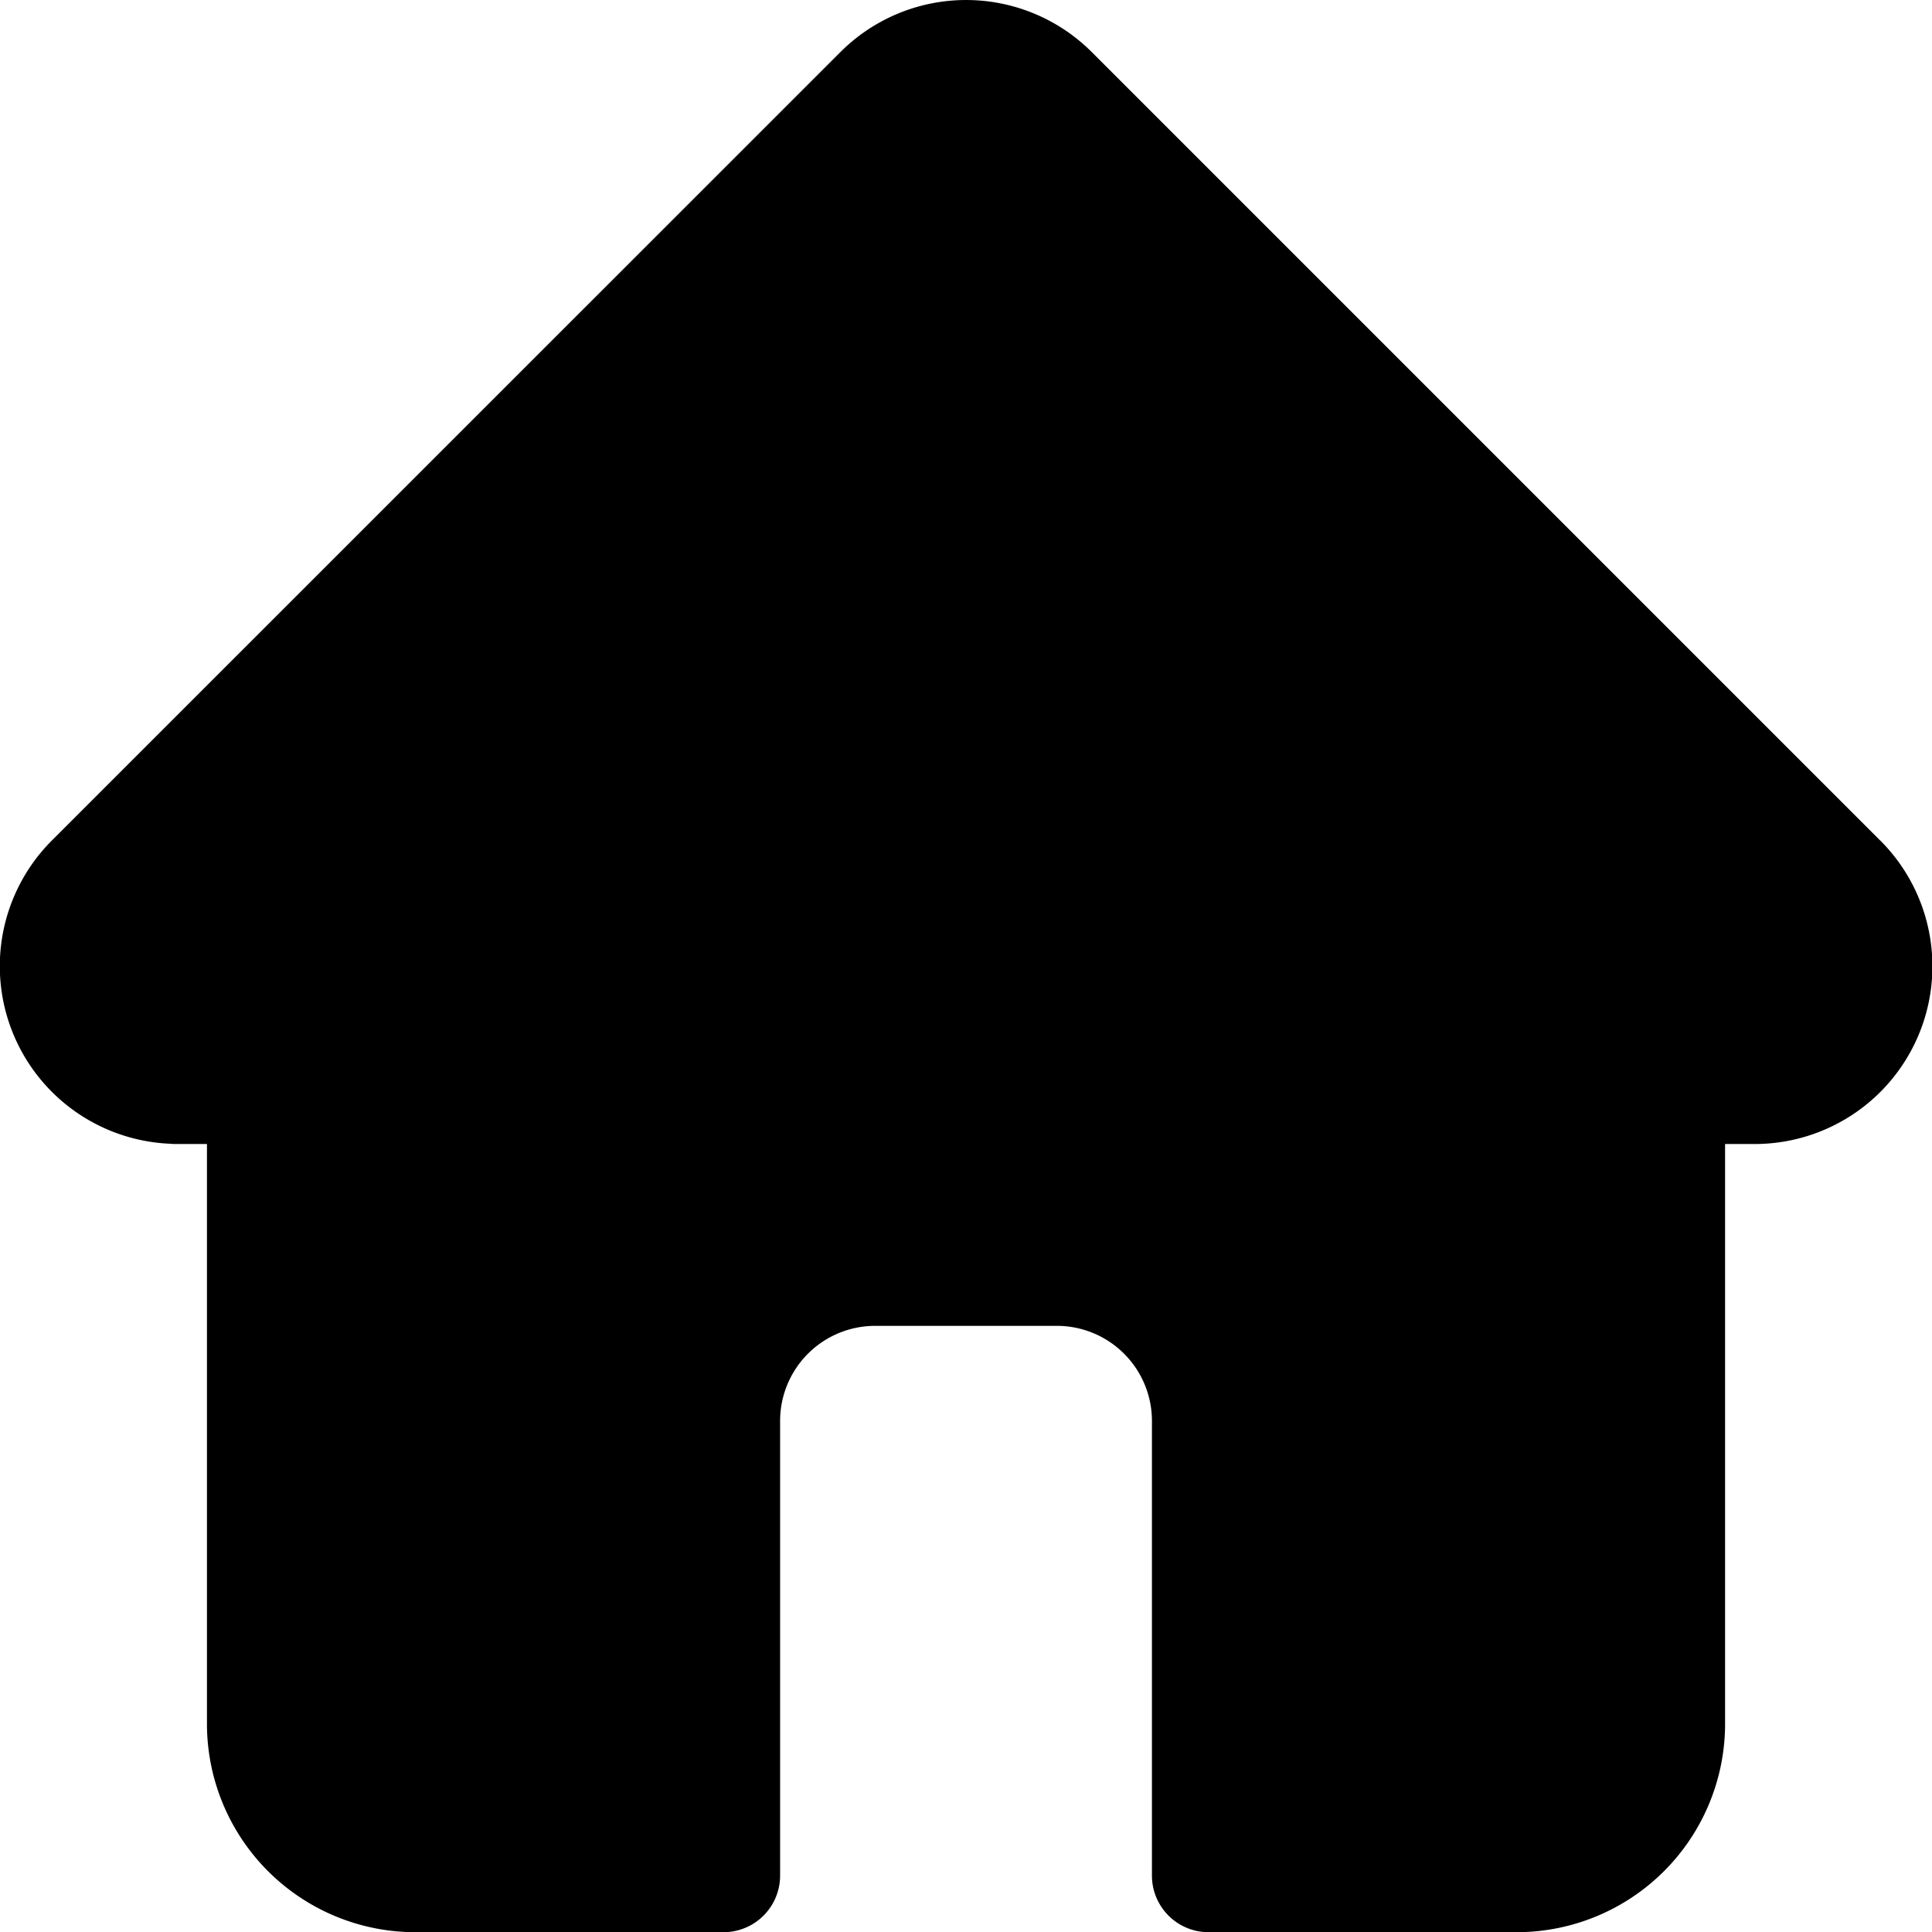 <svg xmlns="http://www.w3.org/2000/svg" width="50" height="50.005" viewBox="0 0 50 50.005">
  <defs>
    <style>
      .cls-1 {
      }
    </style>
  </defs>
  <path id="Path_148" data-name="Path 148" class="cls-1" d="M48.656,21.75l0,0-20.4-20.4a4.6,4.6,0,0,0-6.51,0L1.357,21.736l-.021.021A4.6,4.6,0,0,0,4.4,29.6q.07.007.142.007h.813V44.618a5.394,5.394,0,0,0,5.388,5.387h7.98a1.465,1.465,0,0,0,1.465-1.465V36.771a2.461,2.461,0,0,1,2.458-2.458h4.707a2.461,2.461,0,0,1,2.458,2.458V48.54a1.465,1.465,0,0,0,1.465,1.465h7.98a5.394,5.394,0,0,0,5.388-5.387V29.607H45.4a4.6,4.6,0,0,0,3.258-7.857Z" transform="translate(0.001)"/>
</svg>
